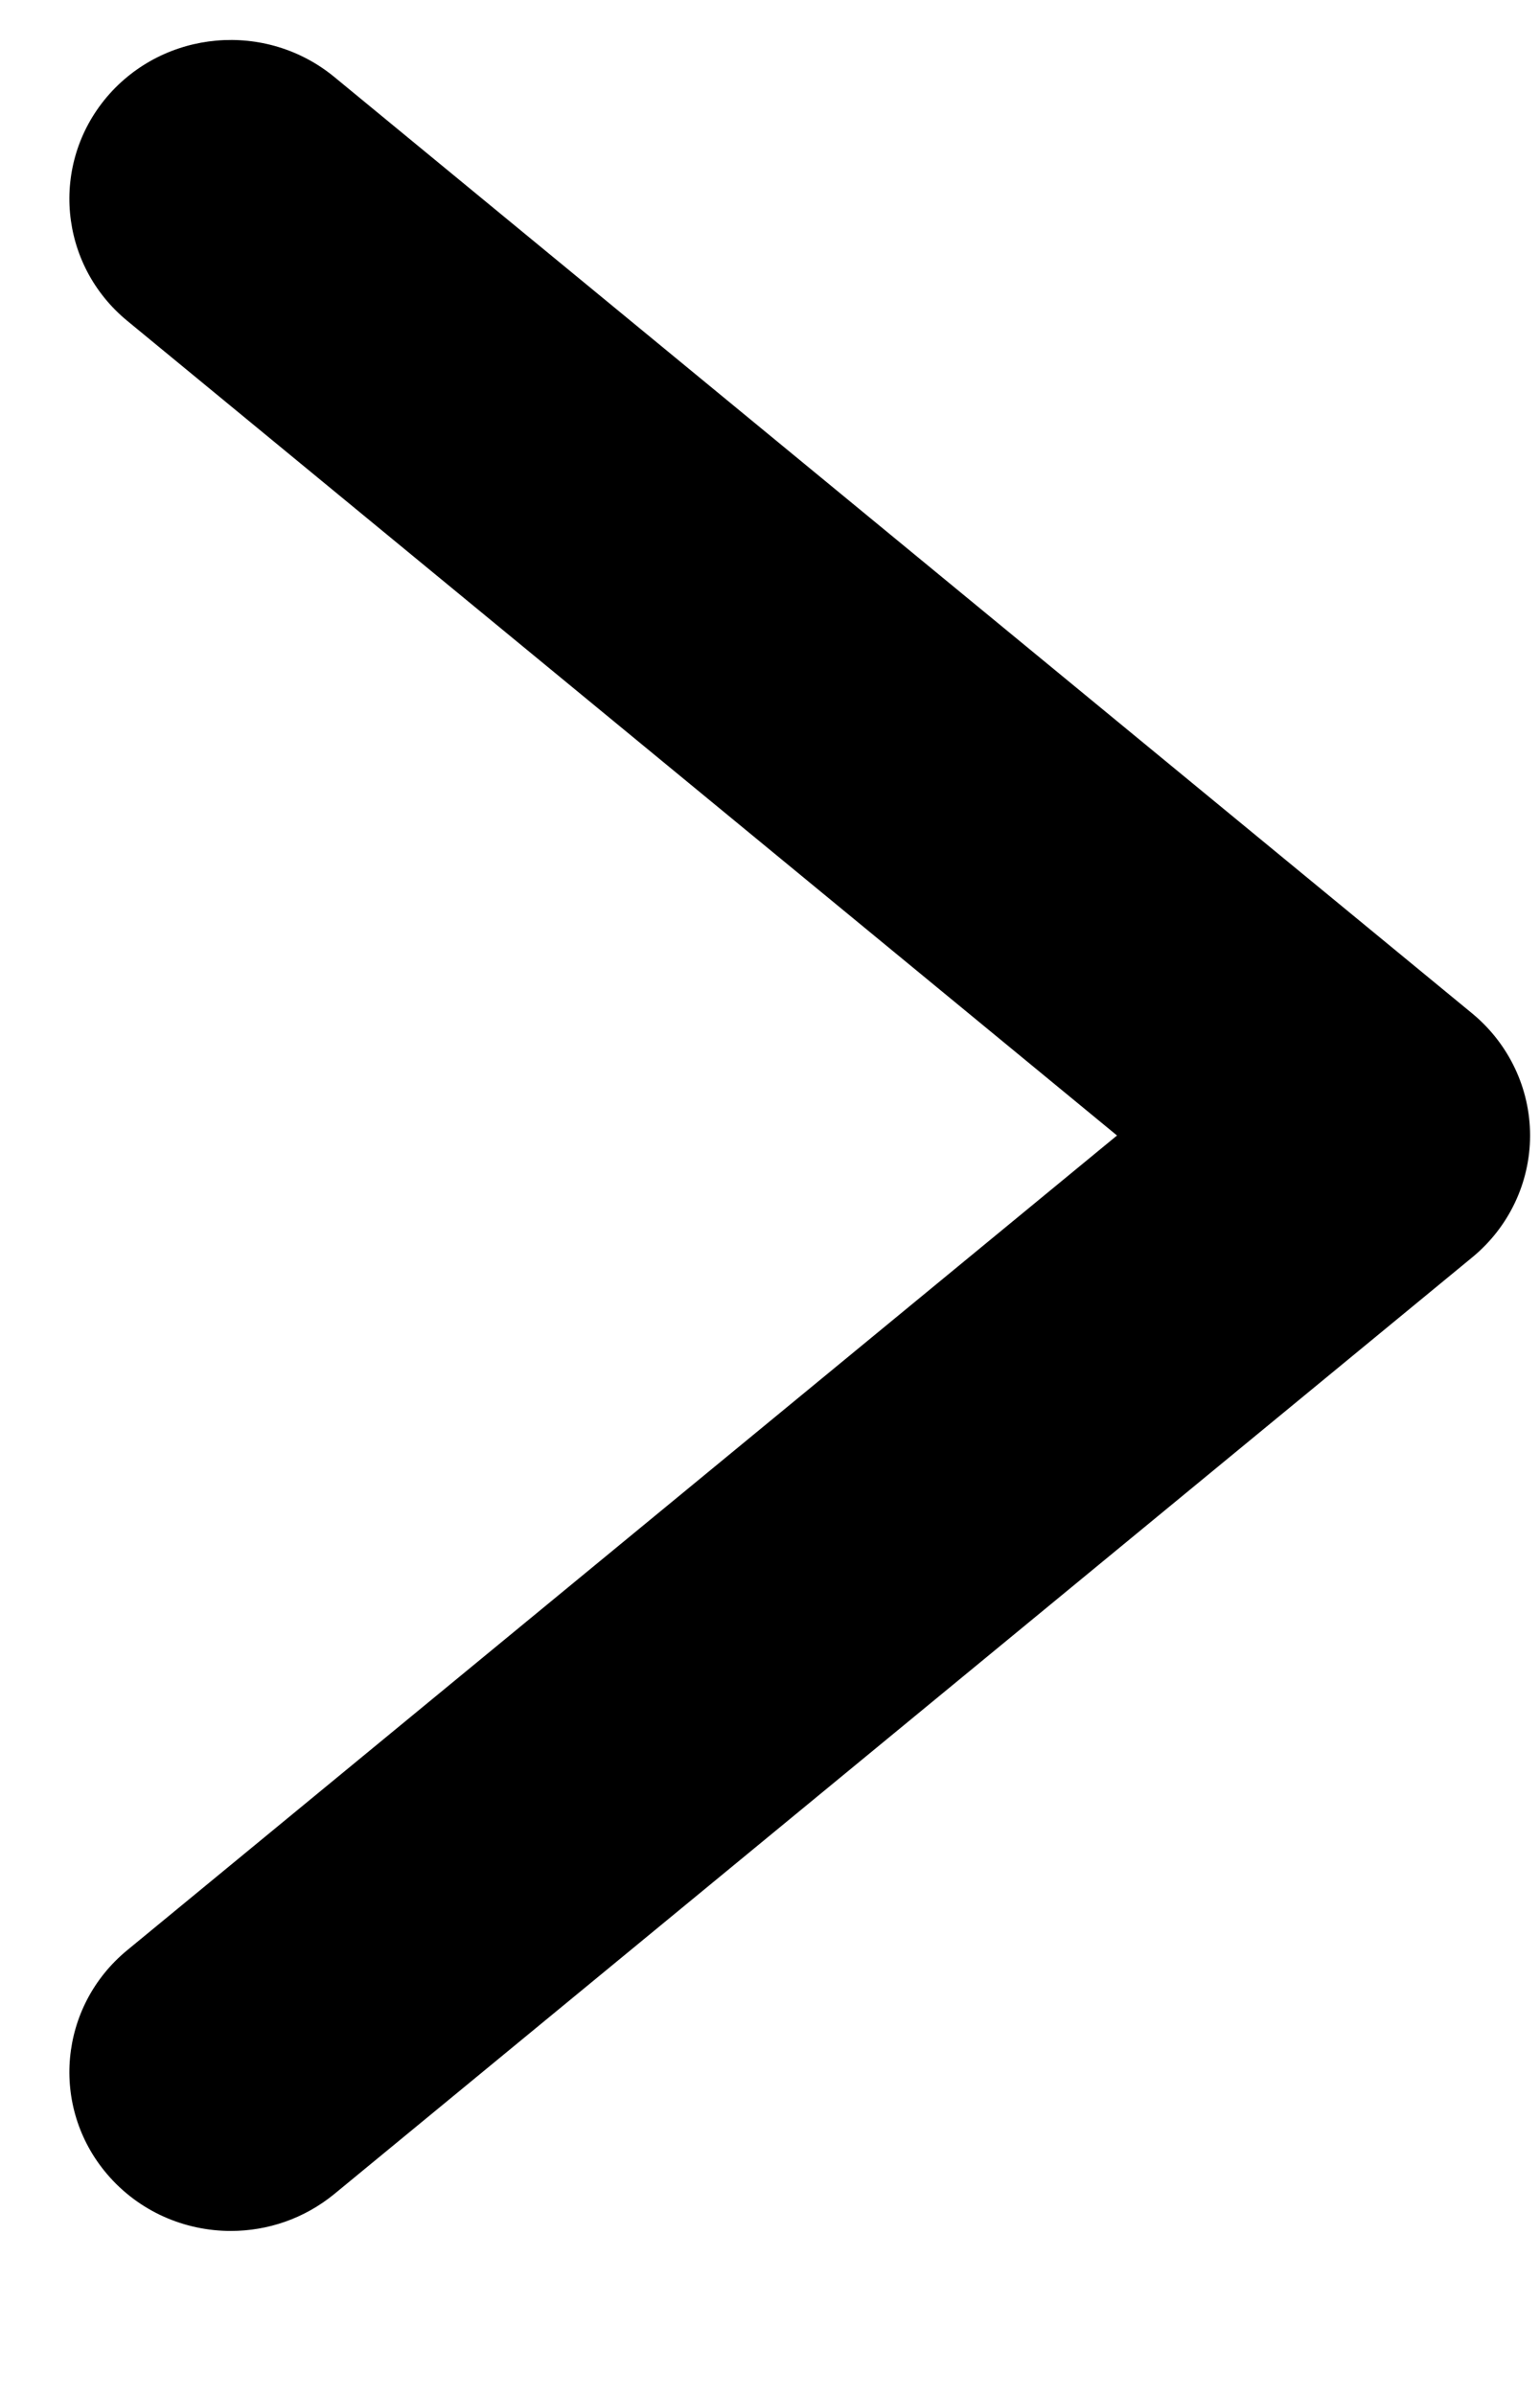 <svg 
 xmlns="http://www.w3.org/2000/svg"
 xmlns:xlink="http://www.w3.org/1999/xlink"
 width="9px" height="14px">
<path fill-rule="evenodd"
 d="M1.349,13.036 C1.080,13.036 0.812,12.923 0.625,12.703 C0.291,12.310 0.344,11.724 0.744,11.395 L6.528,6.635 L0.744,1.875 C0.344,1.546 0.291,0.960 0.625,0.566 C0.960,0.173 1.554,0.121 1.954,0.450 L8.604,5.922 C8.818,6.099 8.942,6.360 8.942,6.635 C8.942,6.910 8.818,7.171 8.604,7.347 L1.954,12.820 C1.777,12.965 1.563,13.036 1.349,13.036 Z"/>
</svg>